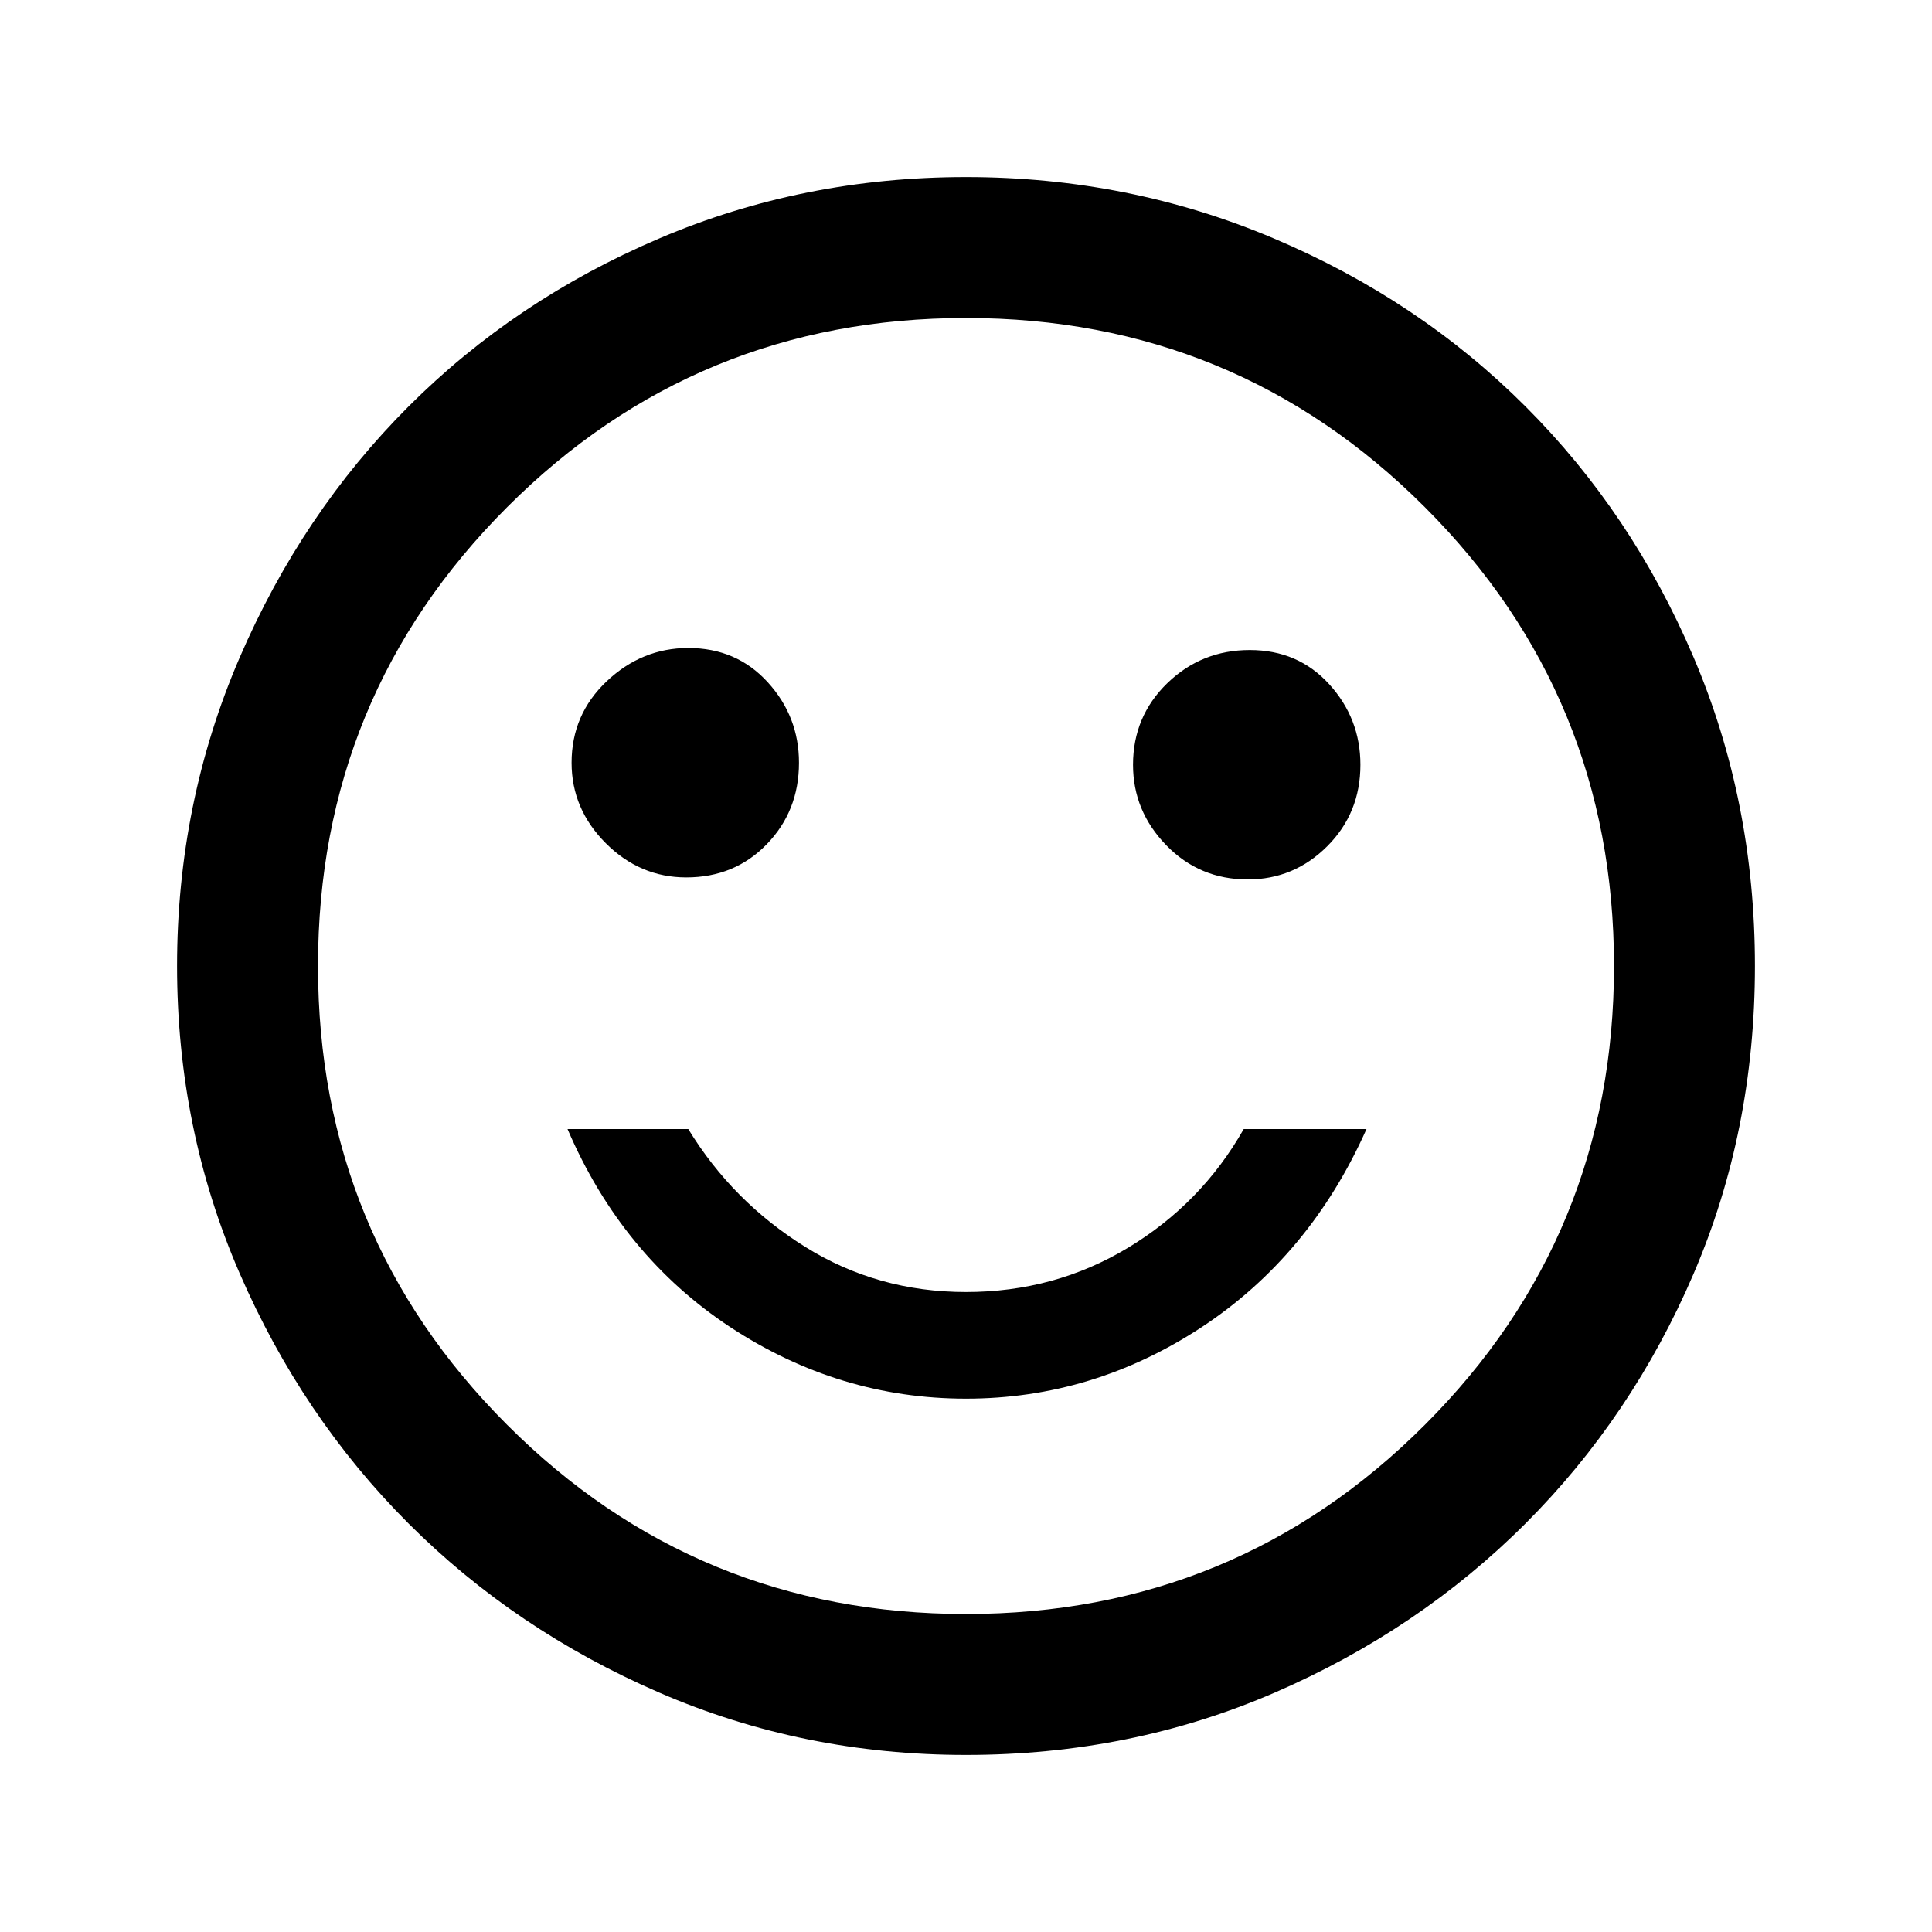 <svg xmlns="http://www.w3.org/2000/svg" height="20" width="20"><path d="M12.917 9.104q.479 0 .823-.344.343-.343.343-.843 0-.479-.323-.834-.322-.354-.822-.354-.5 0-.855.344-.354.344-.354.844 0 .479.344.833t.844.354Zm-5.813-.021q.5 0 .833-.343.334-.344.334-.844 0-.479-.323-.833-.323-.355-.823-.355-.479 0-.844.344-.364.344-.364.844 0 .479.354.833t.833.354ZM10 14.479q1.312 0 2.438-.739 1.124-.74 1.708-2.052h-1.271q-.437.77-1.198 1.229-.76.458-1.677.458t-1.667-.469q-.75-.468-1.208-1.218h-1.25Q6.438 13 7.562 13.74q1.126.739 2.438.739Zm0 3.688q-1.688 0-3.177-.646-1.49-.646-2.594-1.75-1.104-1.104-1.75-2.594-.646-1.489-.646-3.177t.646-3.188q.646-1.5 1.75-2.604t2.594-1.739Q8.312 1.833 10 1.833t3.188.636q1.5.635 2.604 1.739t1.739 2.594q.636 1.49.636 3.198t-.636 3.188q-.635 1.479-1.739 2.583t-2.594 1.75q-1.49.646-3.198.646ZM10 10Zm0 6.708q2.792 0 4.75-1.958 1.958-1.958 1.958-4.75T14.75 5.25Q12.792 3.292 10 3.292T5.25 5.25Q3.292 7.208 3.292 10t1.958 4.75q1.958 1.958 4.75 1.958Z"/></svg>